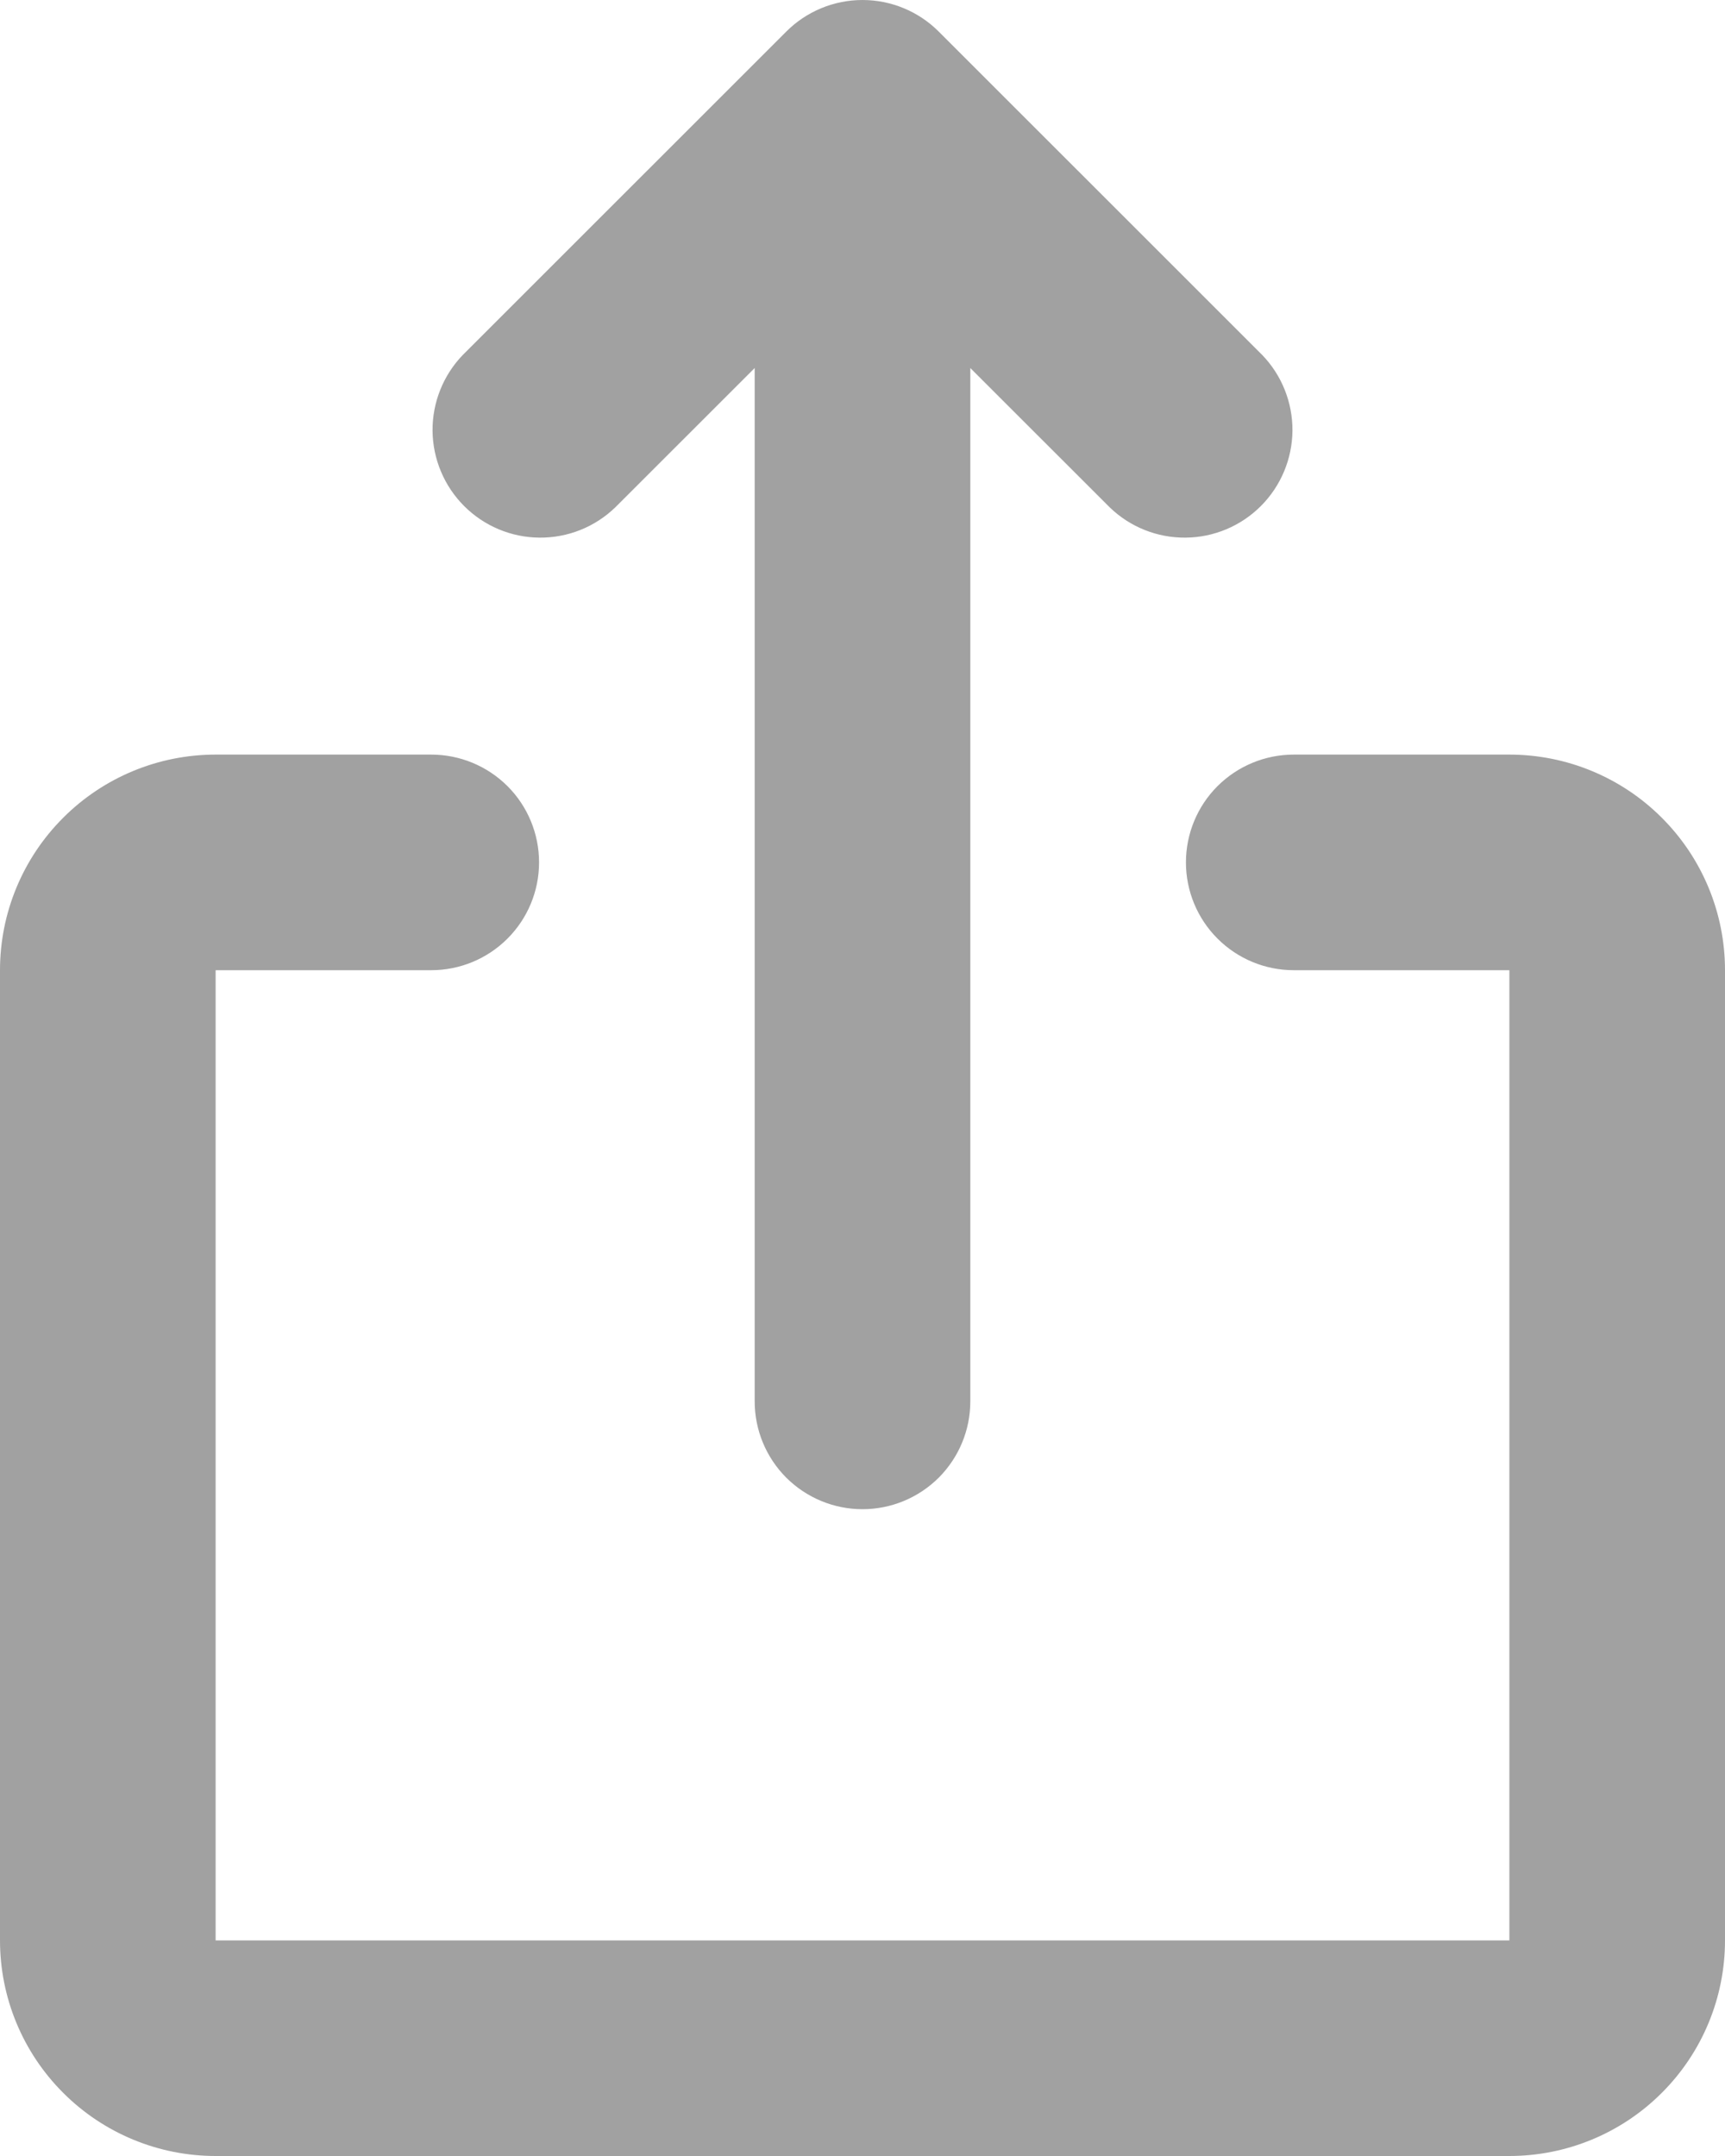 <svg width="24" height="30" viewBox="0 0 24 30" fill="none" xmlns="http://www.w3.org/2000/svg">
<path d="M10.94 0.439C11.221 0.158 11.602 0 12 0C12.398 0 12.779 0.158 13.06 0.439L17.561 4.939C17.834 5.222 17.985 5.601 17.982 5.994C17.978 6.388 17.82 6.764 17.542 7.042C17.264 7.32 16.888 7.478 16.495 7.481C16.101 7.485 15.722 7.333 15.44 7.06L13.5 5.121V19.5C13.5 19.898 13.342 20.279 13.061 20.561C12.779 20.842 12.398 21 12 21C11.602 21 11.221 20.842 10.939 20.561C10.658 20.279 10.5 19.898 10.5 19.5V5.121L8.56 7.06C8.278 7.333 7.899 7.485 7.505 7.481C7.112 7.478 6.736 7.32 6.458 7.042C6.18 6.764 6.022 6.388 6.018 5.994C6.015 5.601 6.166 5.222 6.439 4.939L10.94 0.439ZM0 13.5C0 12.704 0.316 11.941 0.879 11.379C1.441 10.816 2.204 10.5 3 10.5H6C6.398 10.5 6.779 10.658 7.061 10.939C7.342 11.22 7.5 11.602 7.5 12C7.5 12.398 7.342 12.779 7.061 13.06C6.779 13.342 6.398 13.5 6 13.5H3V27H21V13.5H18C17.602 13.5 17.221 13.342 16.939 13.06C16.658 12.779 16.5 12.398 16.5 12C16.5 11.602 16.658 11.22 16.939 10.939C17.221 10.658 17.602 10.5 18 10.5H21C21.796 10.5 22.559 10.816 23.121 11.379C23.684 11.941 24 12.704 24 13.5V27C24 27.796 23.684 28.559 23.121 29.121C22.559 29.684 21.796 30 21 30H3C2.204 30 1.441 29.684 0.879 29.121C0.316 28.559 0 27.796 0 27V13.5Z" fill="#A1A1A1"/>
</svg>
